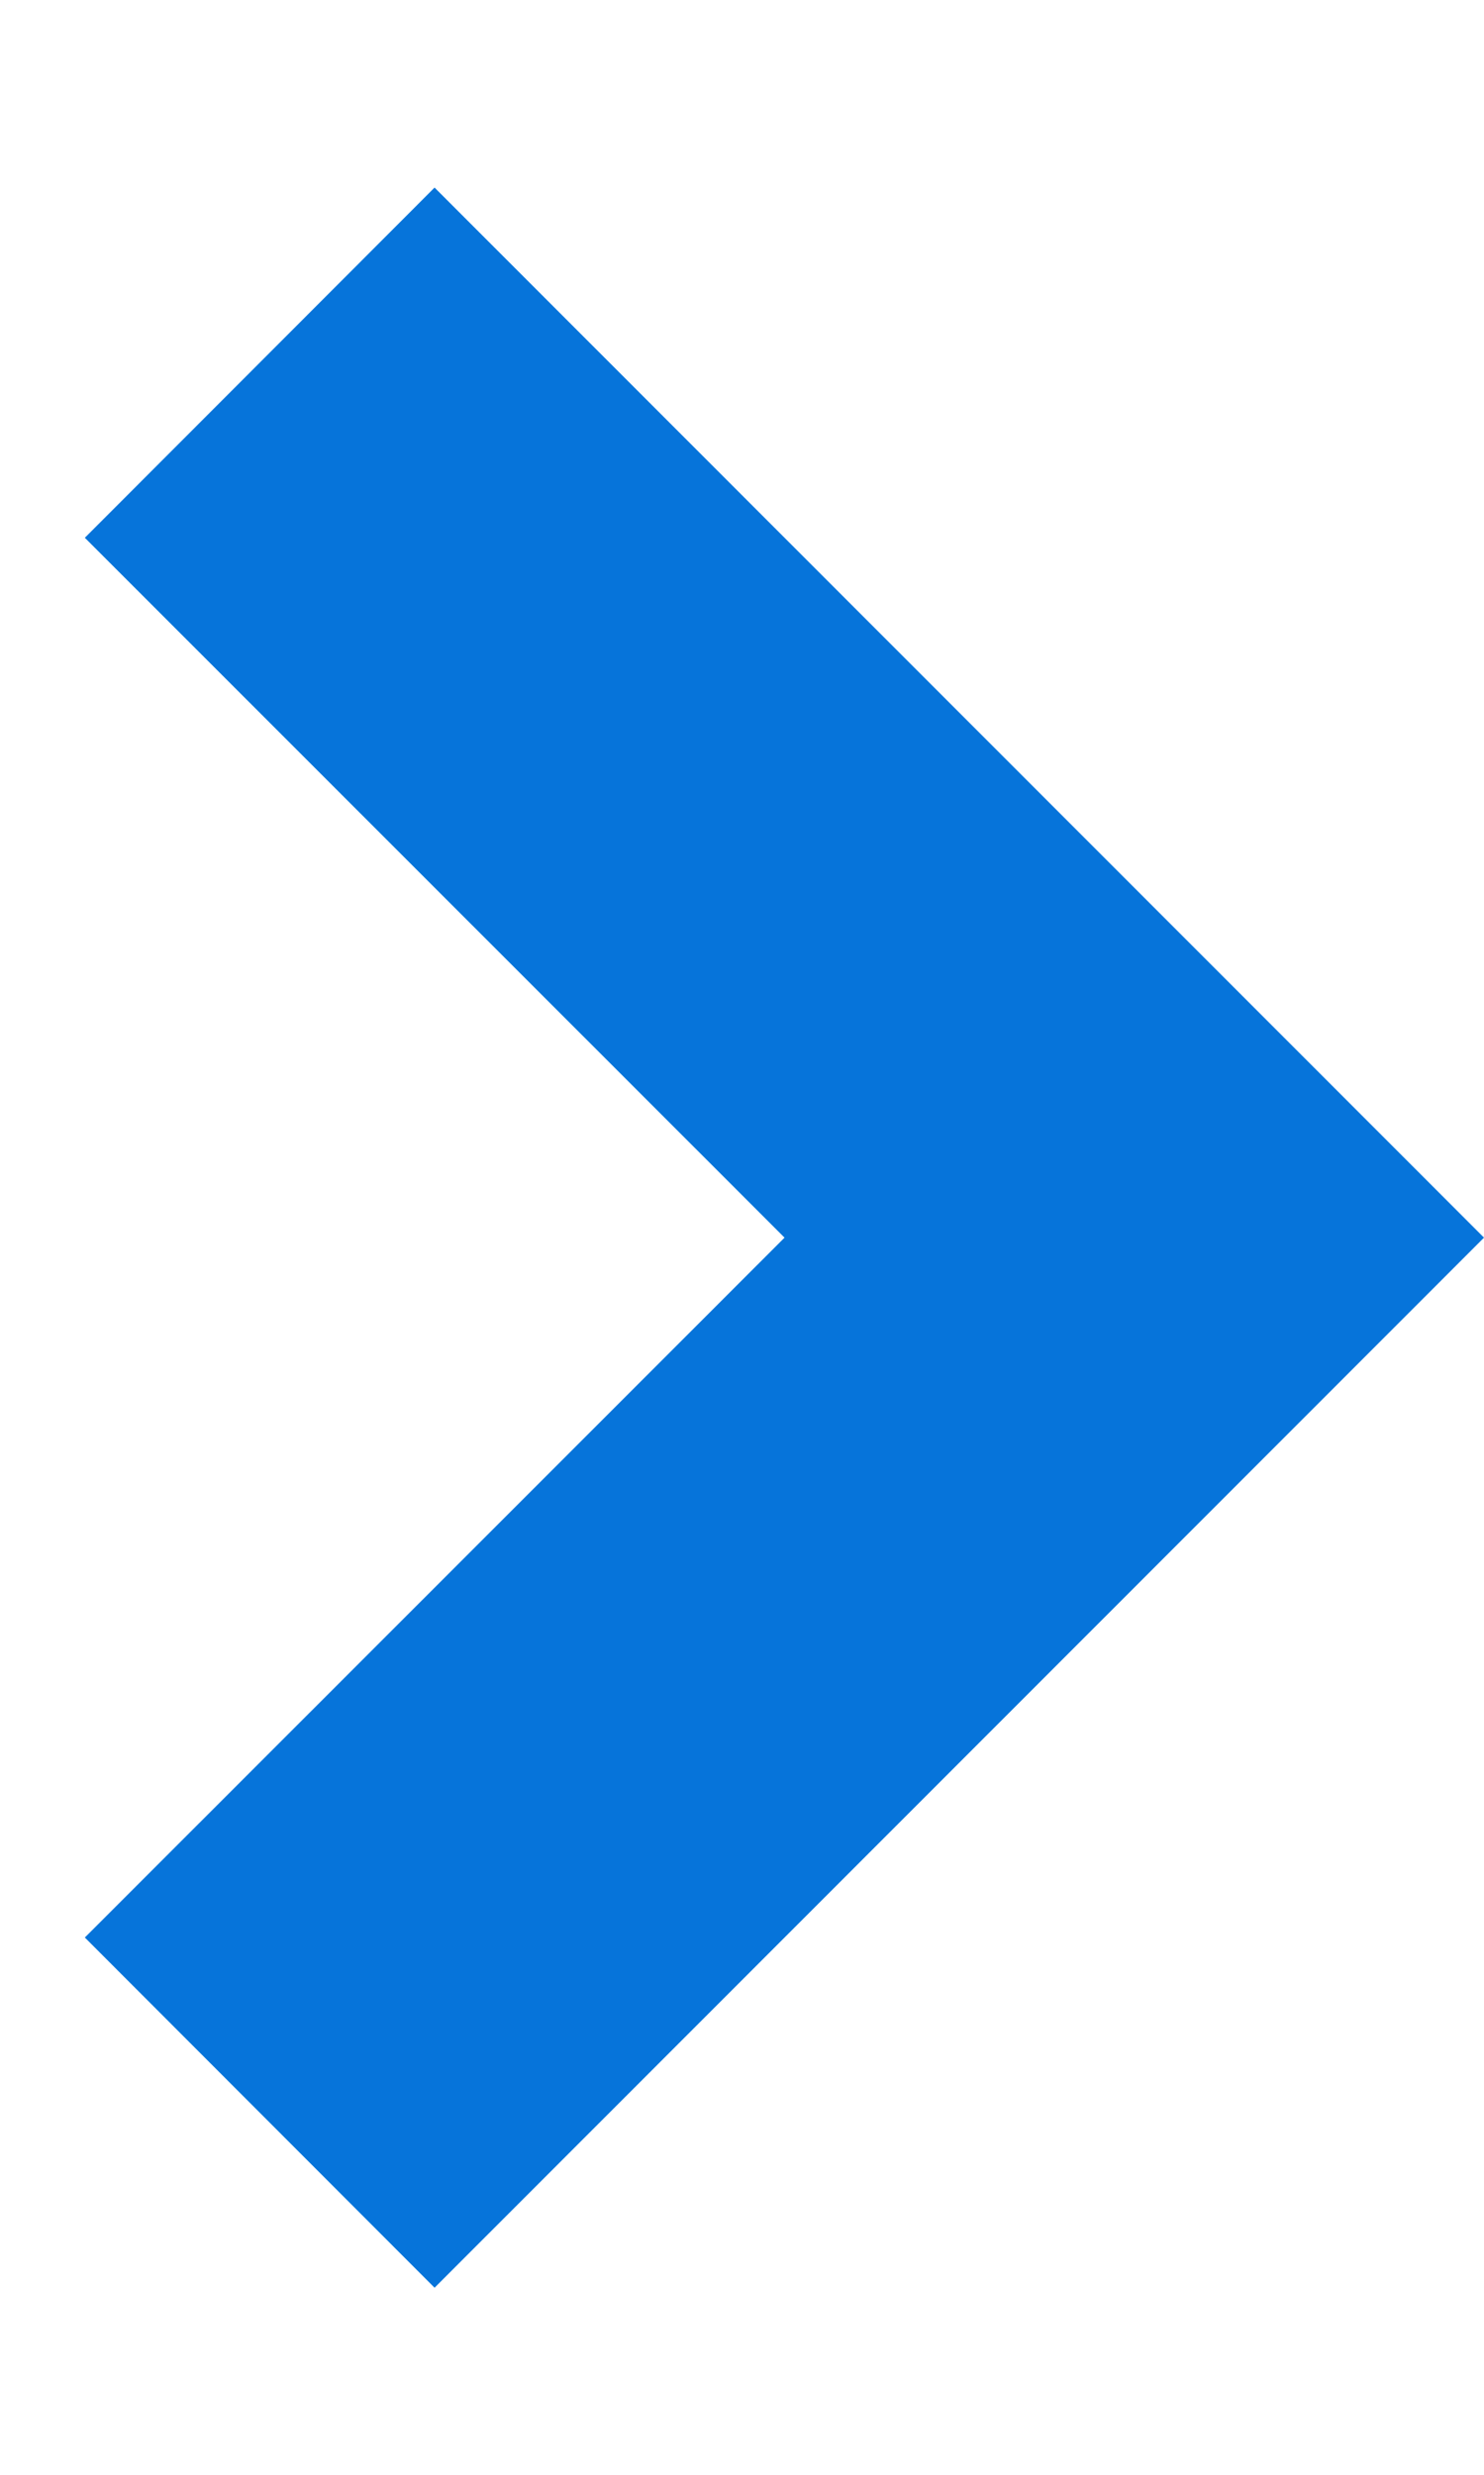 <svg width="6" height="10" viewBox="0 0 6 10" fill="none" xmlns="http://www.w3.org/2000/svg">
<path d="M3.172 5.001L0.343 2.173L1.757 0.758L6 5.001L1.757 9.244L0.343 7.829L3.172 5.001Z" fill="#0674DA"/>
</svg>
